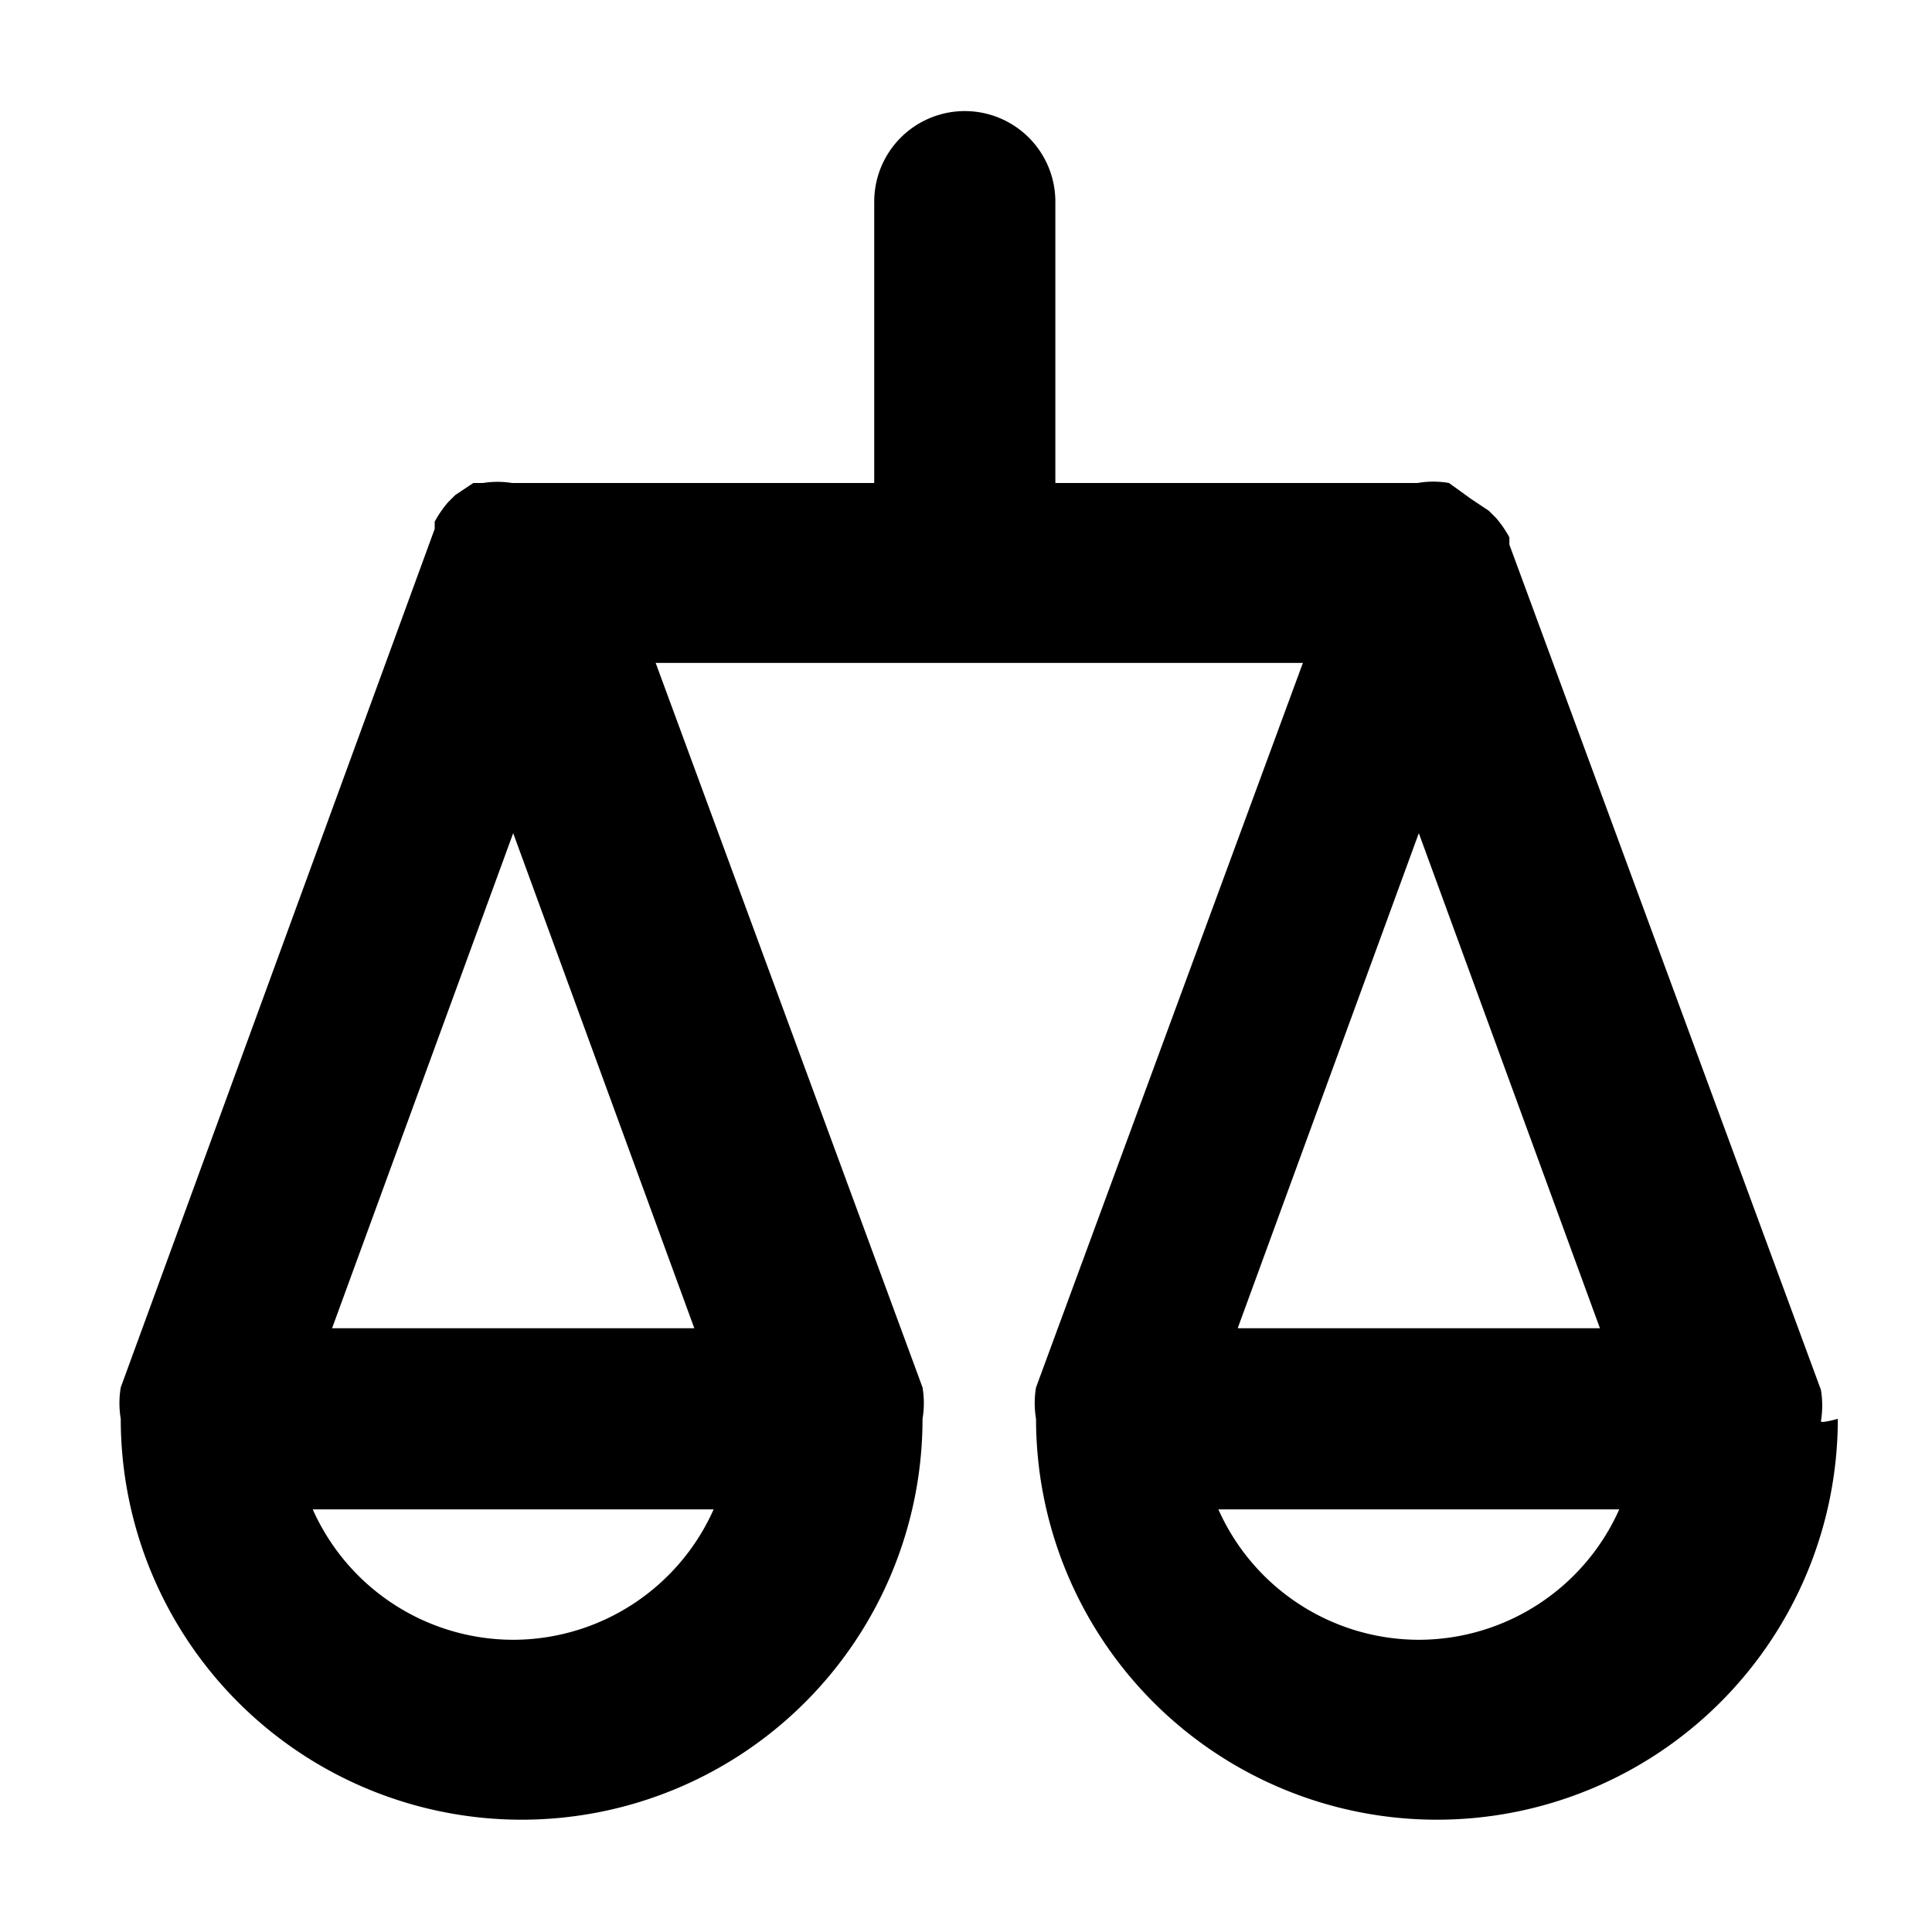 <svg xmlns="http://www.w3.org/2000/svg" viewBox="0 0 16 16"><g id="Beschriftung"><path d="M15.08,11.77v0h0a.78.78,0,0,0,0-.26l-2.58-7v0s0,0,0-.06a.91.91,0,0,0-.11-.16l-.06-.06-.15-.1L12,4a.75.75,0,0,0-.26,0h-3V1.67a.75.75,0,0,0-1.5,0V4h-3A.75.75,0,0,0,4,4l-.08,0-.15.1-.06.06a.91.91,0,0,0-.11.16s0,0,0,.06v0L1,11.49a.78.78,0,0,0,0,.26h0v0s0,0,0,0a3.32,3.32,0,0,0,6.64,0s0,0,0,0v0h0a.78.78,0,0,0,0-.26l-2.21-6h5.36l-2.21,6a.78.78,0,0,0,0,.26h0v0s0,0,0,0a3.32,3.32,0,0,0,6.64,0S15.08,11.79,15.08,11.77ZM10.25,11l1.5-4.1,1.5,4.1Zm-7.5,0,1.5-4.1L5.75,11Zm1.5,2.58A1.82,1.82,0,0,1,2.59,12.5H5.91A1.82,1.82,0,0,1,4.25,13.58Zm7.5,0a1.82,1.82,0,0,1-1.66-1.08h3.32A1.82,1.82,0,0,1,11.75,13.58Z"/></g></svg>